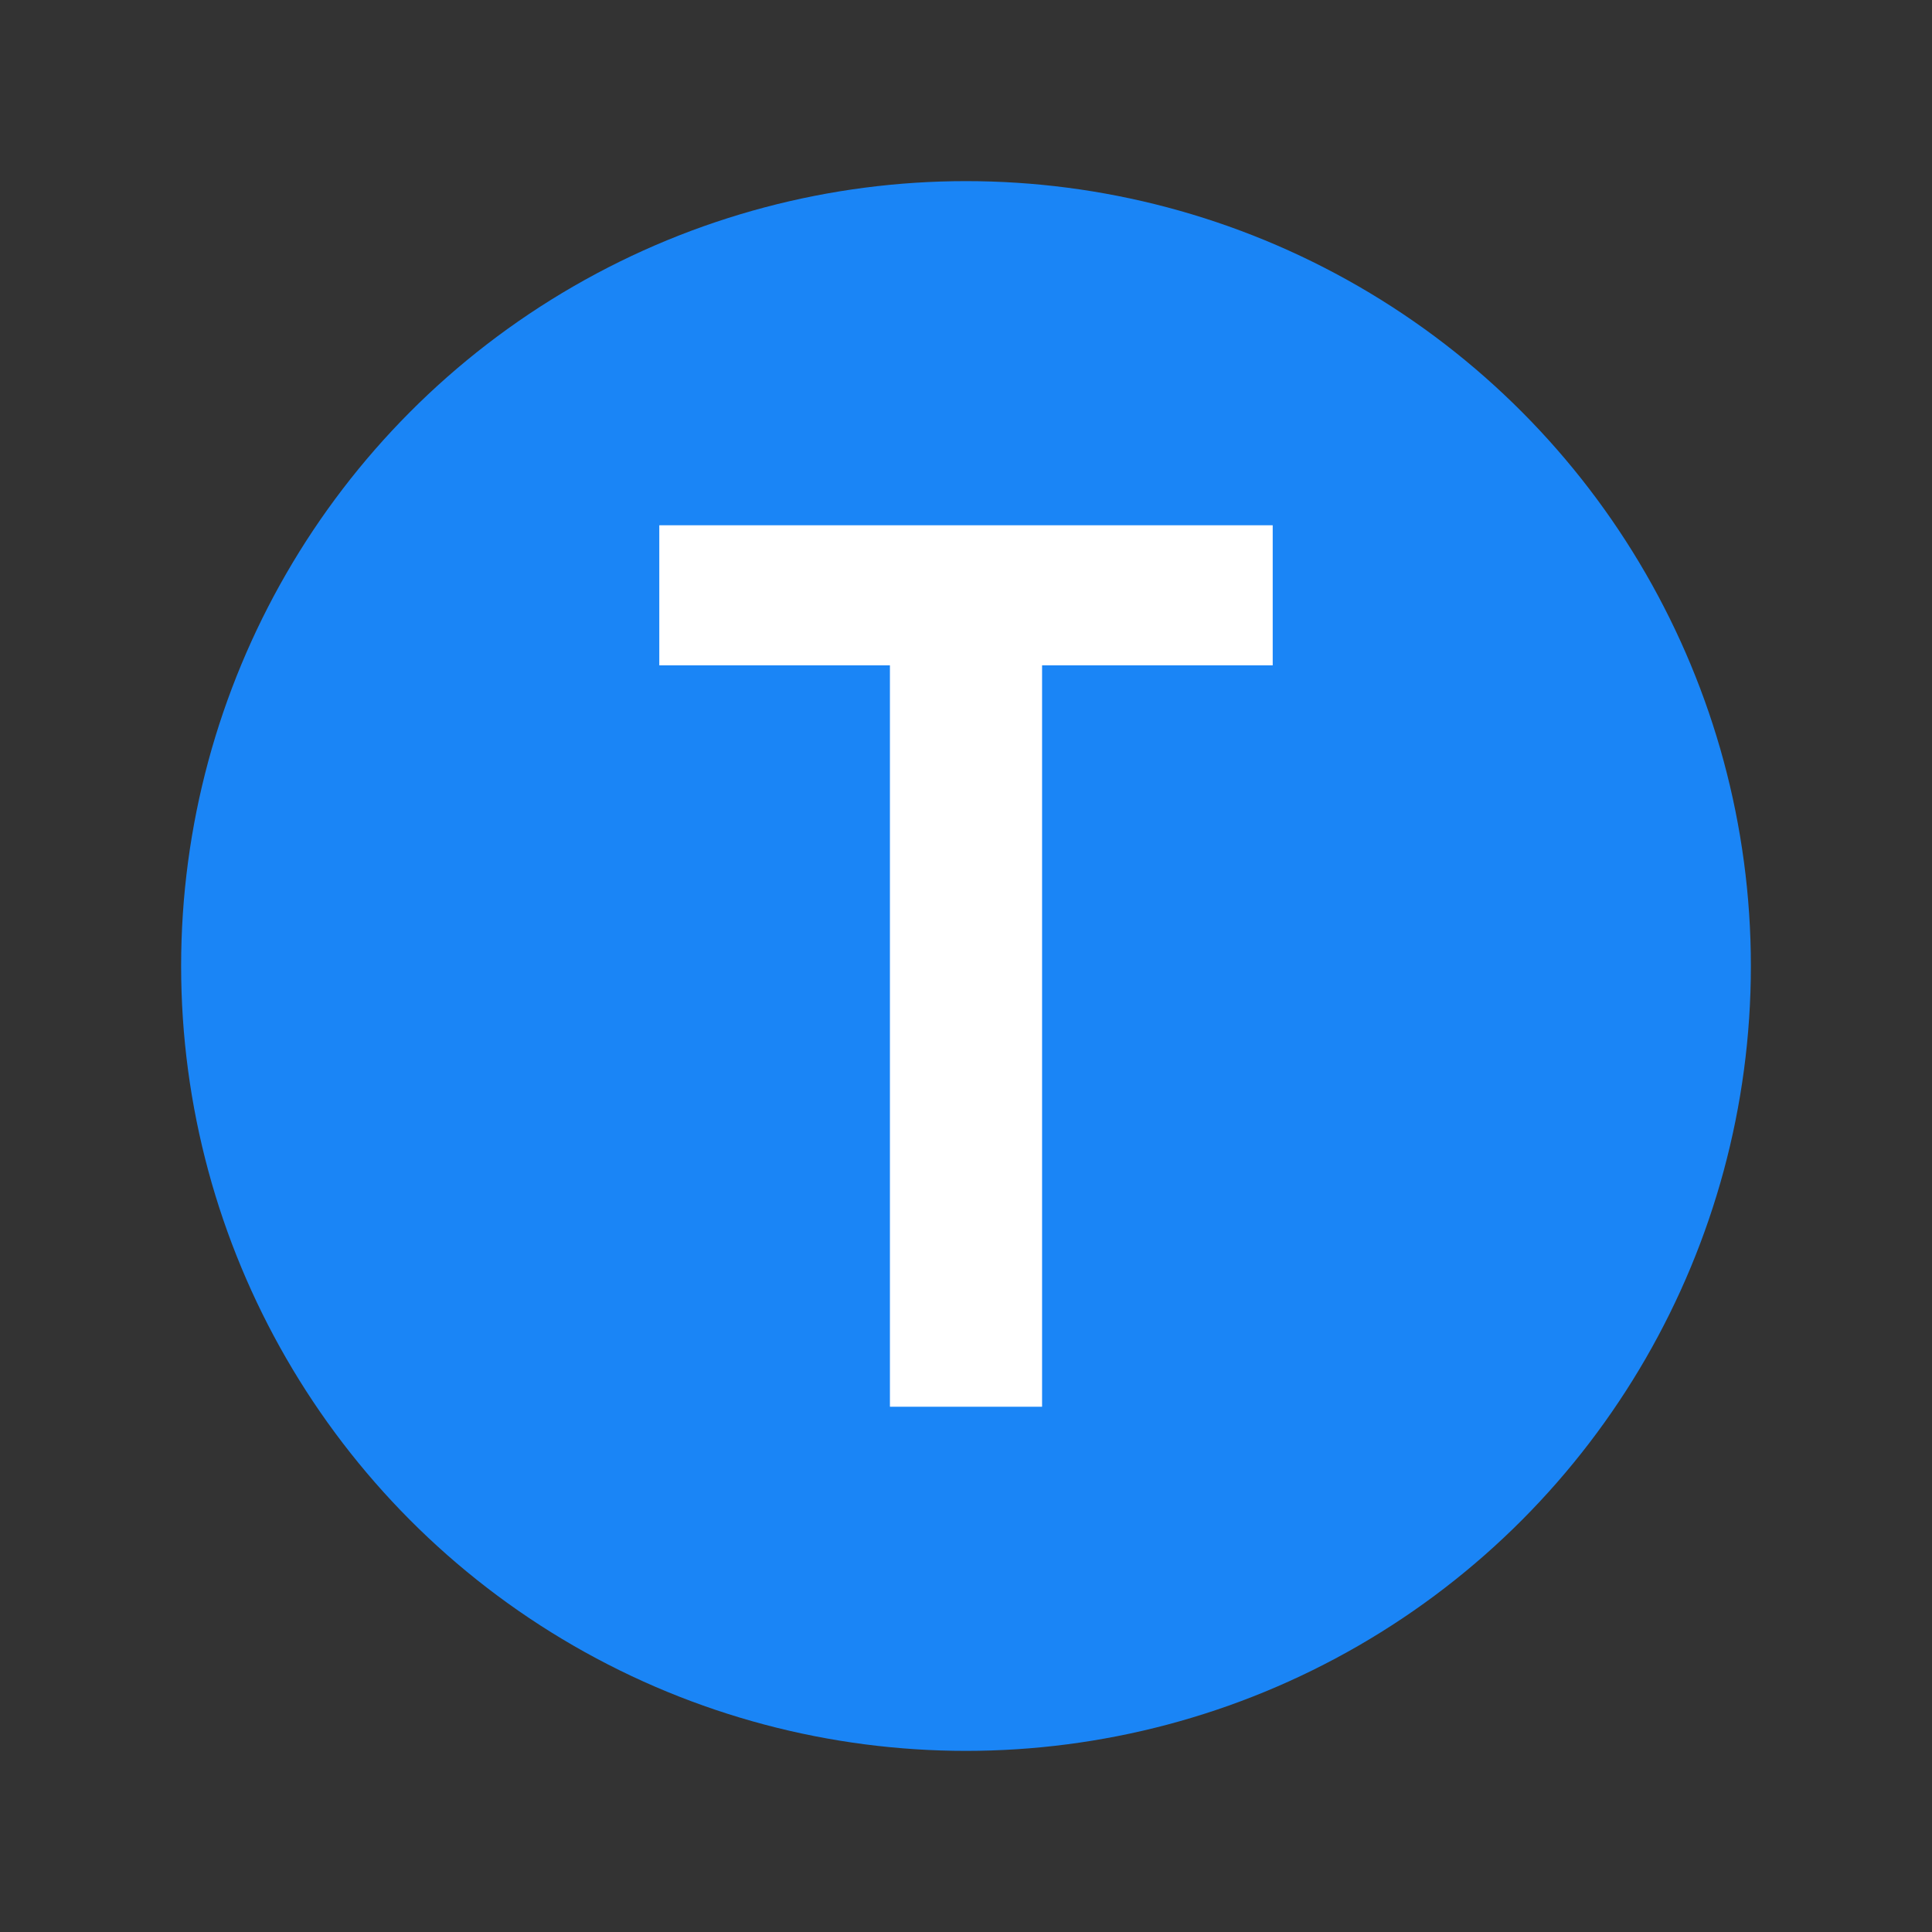 <svg width="16" height="16" viewBox="0 0 16 16" fill="none" xmlns="http://www.w3.org/2000/svg">
<rect x="0" y="0" width="16" height="16" fill="#333333" stroke="none"/>
<circle cx="8" cy="8" r="6.5" fill="#1A85F6"/>
<path d="M8.63 11.65H7.37V5.51H5.46V4.35H10.54V5.51H8.63V11.65Z" fill="white"/>
</svg>

